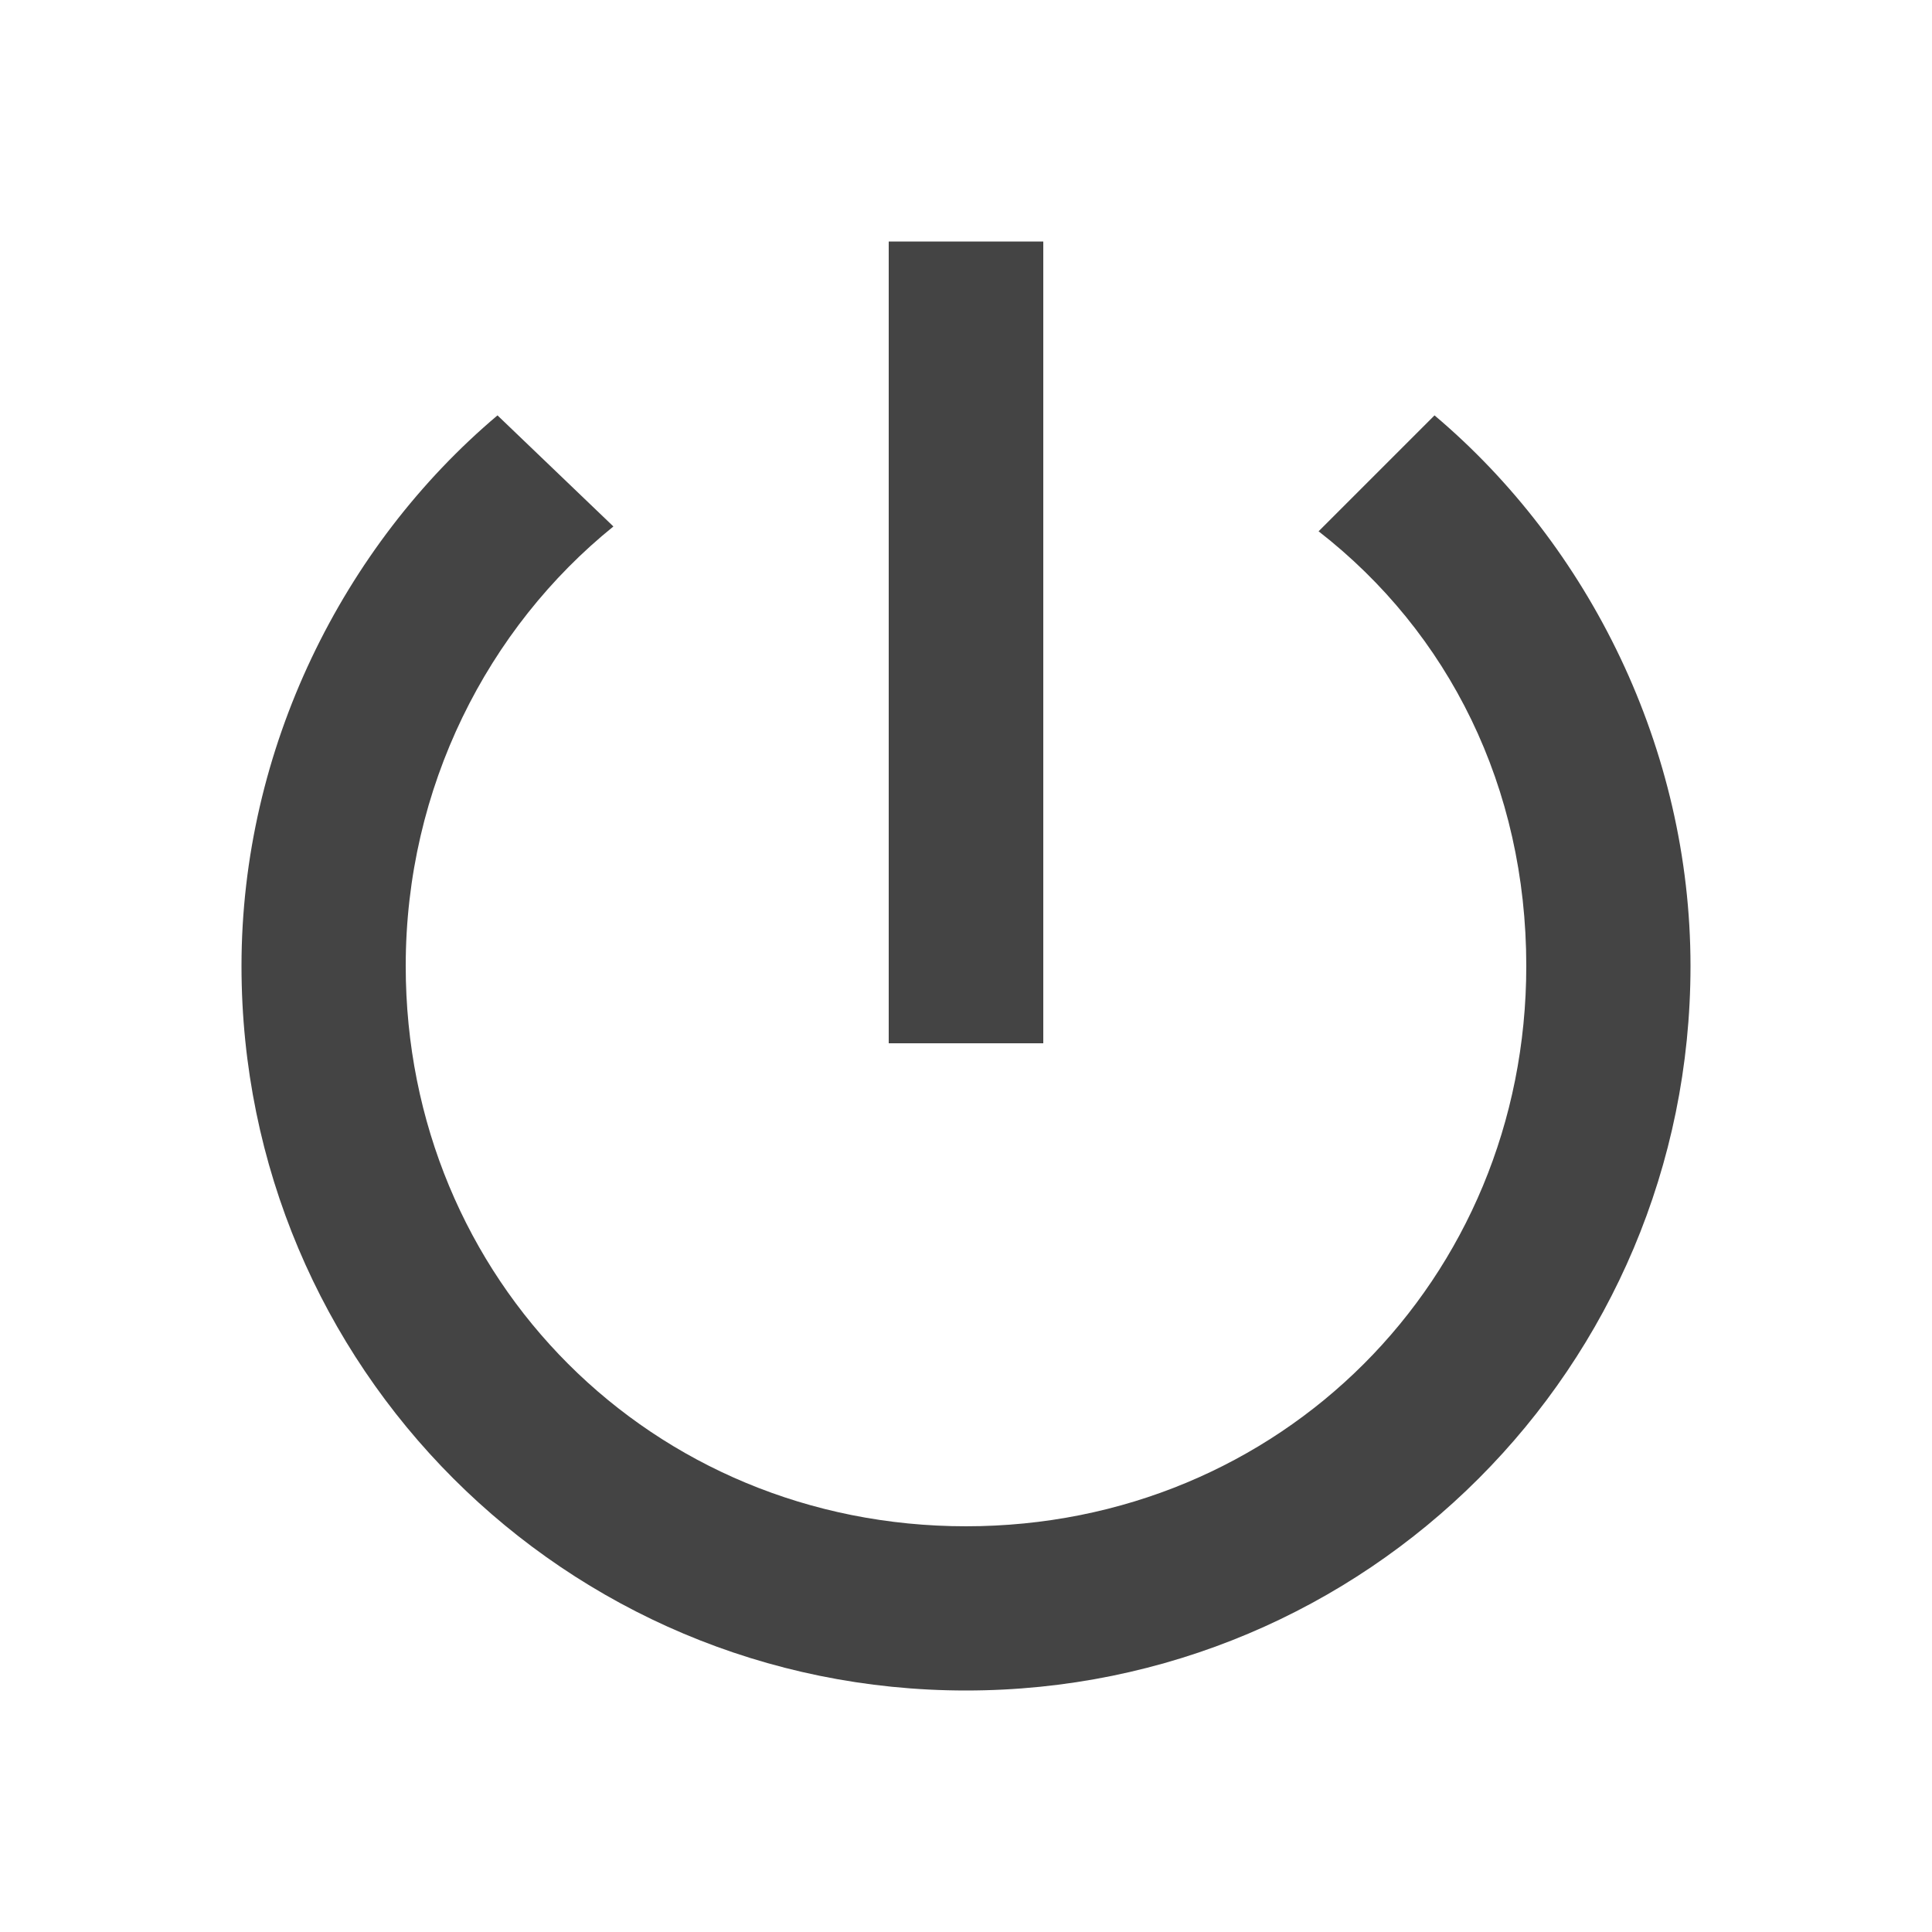 <?xml version="1.0"?><svg xmlns="http://www.w3.org/2000/svg" width="40" height="40" viewBox="0 0 40 40"><path fill="#444" d="m29.7 8.6c3.2 2.7 5.3 6.9 5.3 11.4 0 8.3-6.7 15-15 15s-15-6.7-15-15c0-4.5 2.1-8.7 5.3-11.4l2.4 2.3c-2.6 2.1-4.3 5.4-4.3 9.1 0 6.5 5.1 11.6 11.6 11.6s11.6-5.1 11.6-11.6c0-3.7-1.6-6.9-4.3-9z m-8.1-3.6v16.6h-3.2v-16.6h3.2z"></path></svg>